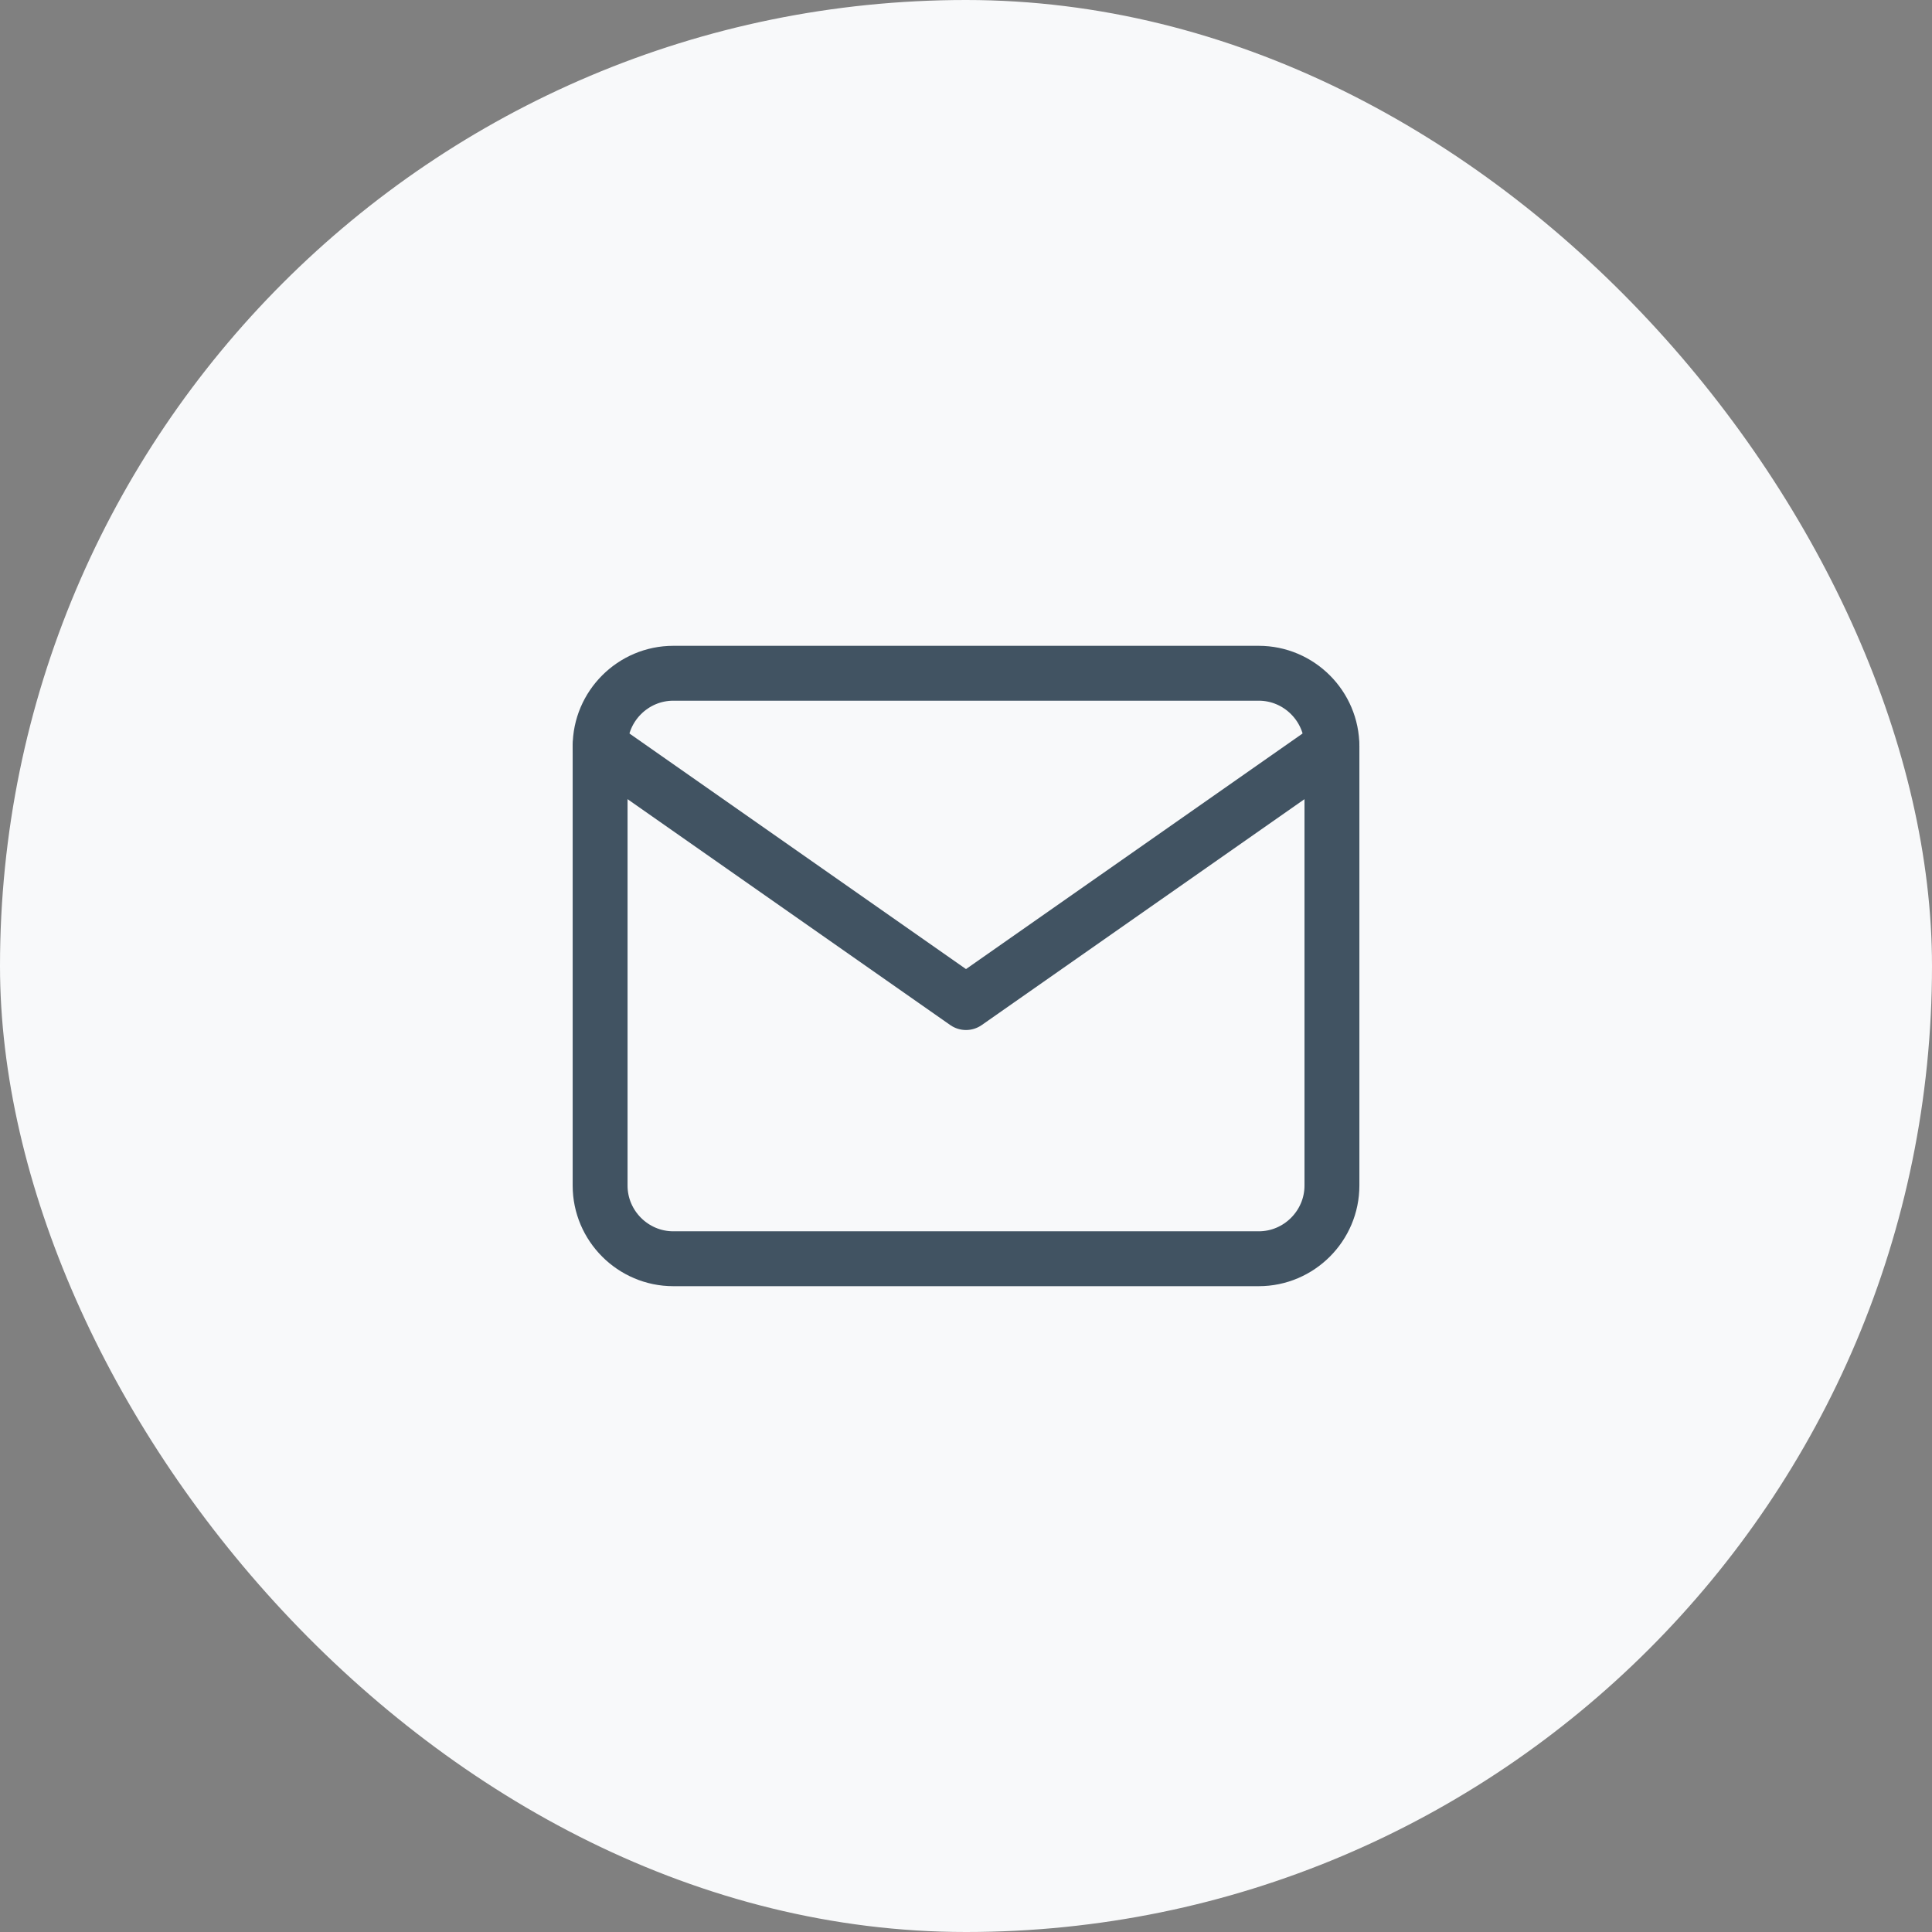 <svg width="44" height="44" viewBox="0 0 44 44" fill="none" xmlns="http://www.w3.org/2000/svg">
<rect x="0" y="0" width="44" height="44" fill="#808080" stroke="none"/>
<rect width="44" height="44" rx="22" fill="#F8F9FA"/>
<path d="M15.334 15.333H28.667C29.584 15.333 30.334 16.083 30.334 17V27C30.334 27.917 29.584 28.667 28.667 28.667H15.334C14.417 28.667 13.667 27.917 13.667 27V17C13.667 16.083 14.417 15.333 15.334 15.333Z" stroke="#415362" stroke-width="1.25" stroke-linecap="round" stroke-linejoin="round"/>
<path d="M30.334 17L22 22.833L13.667 17" stroke="#415362" stroke-width="1.25" stroke-linecap="round" stroke-linejoin="round"/>
</svg>
